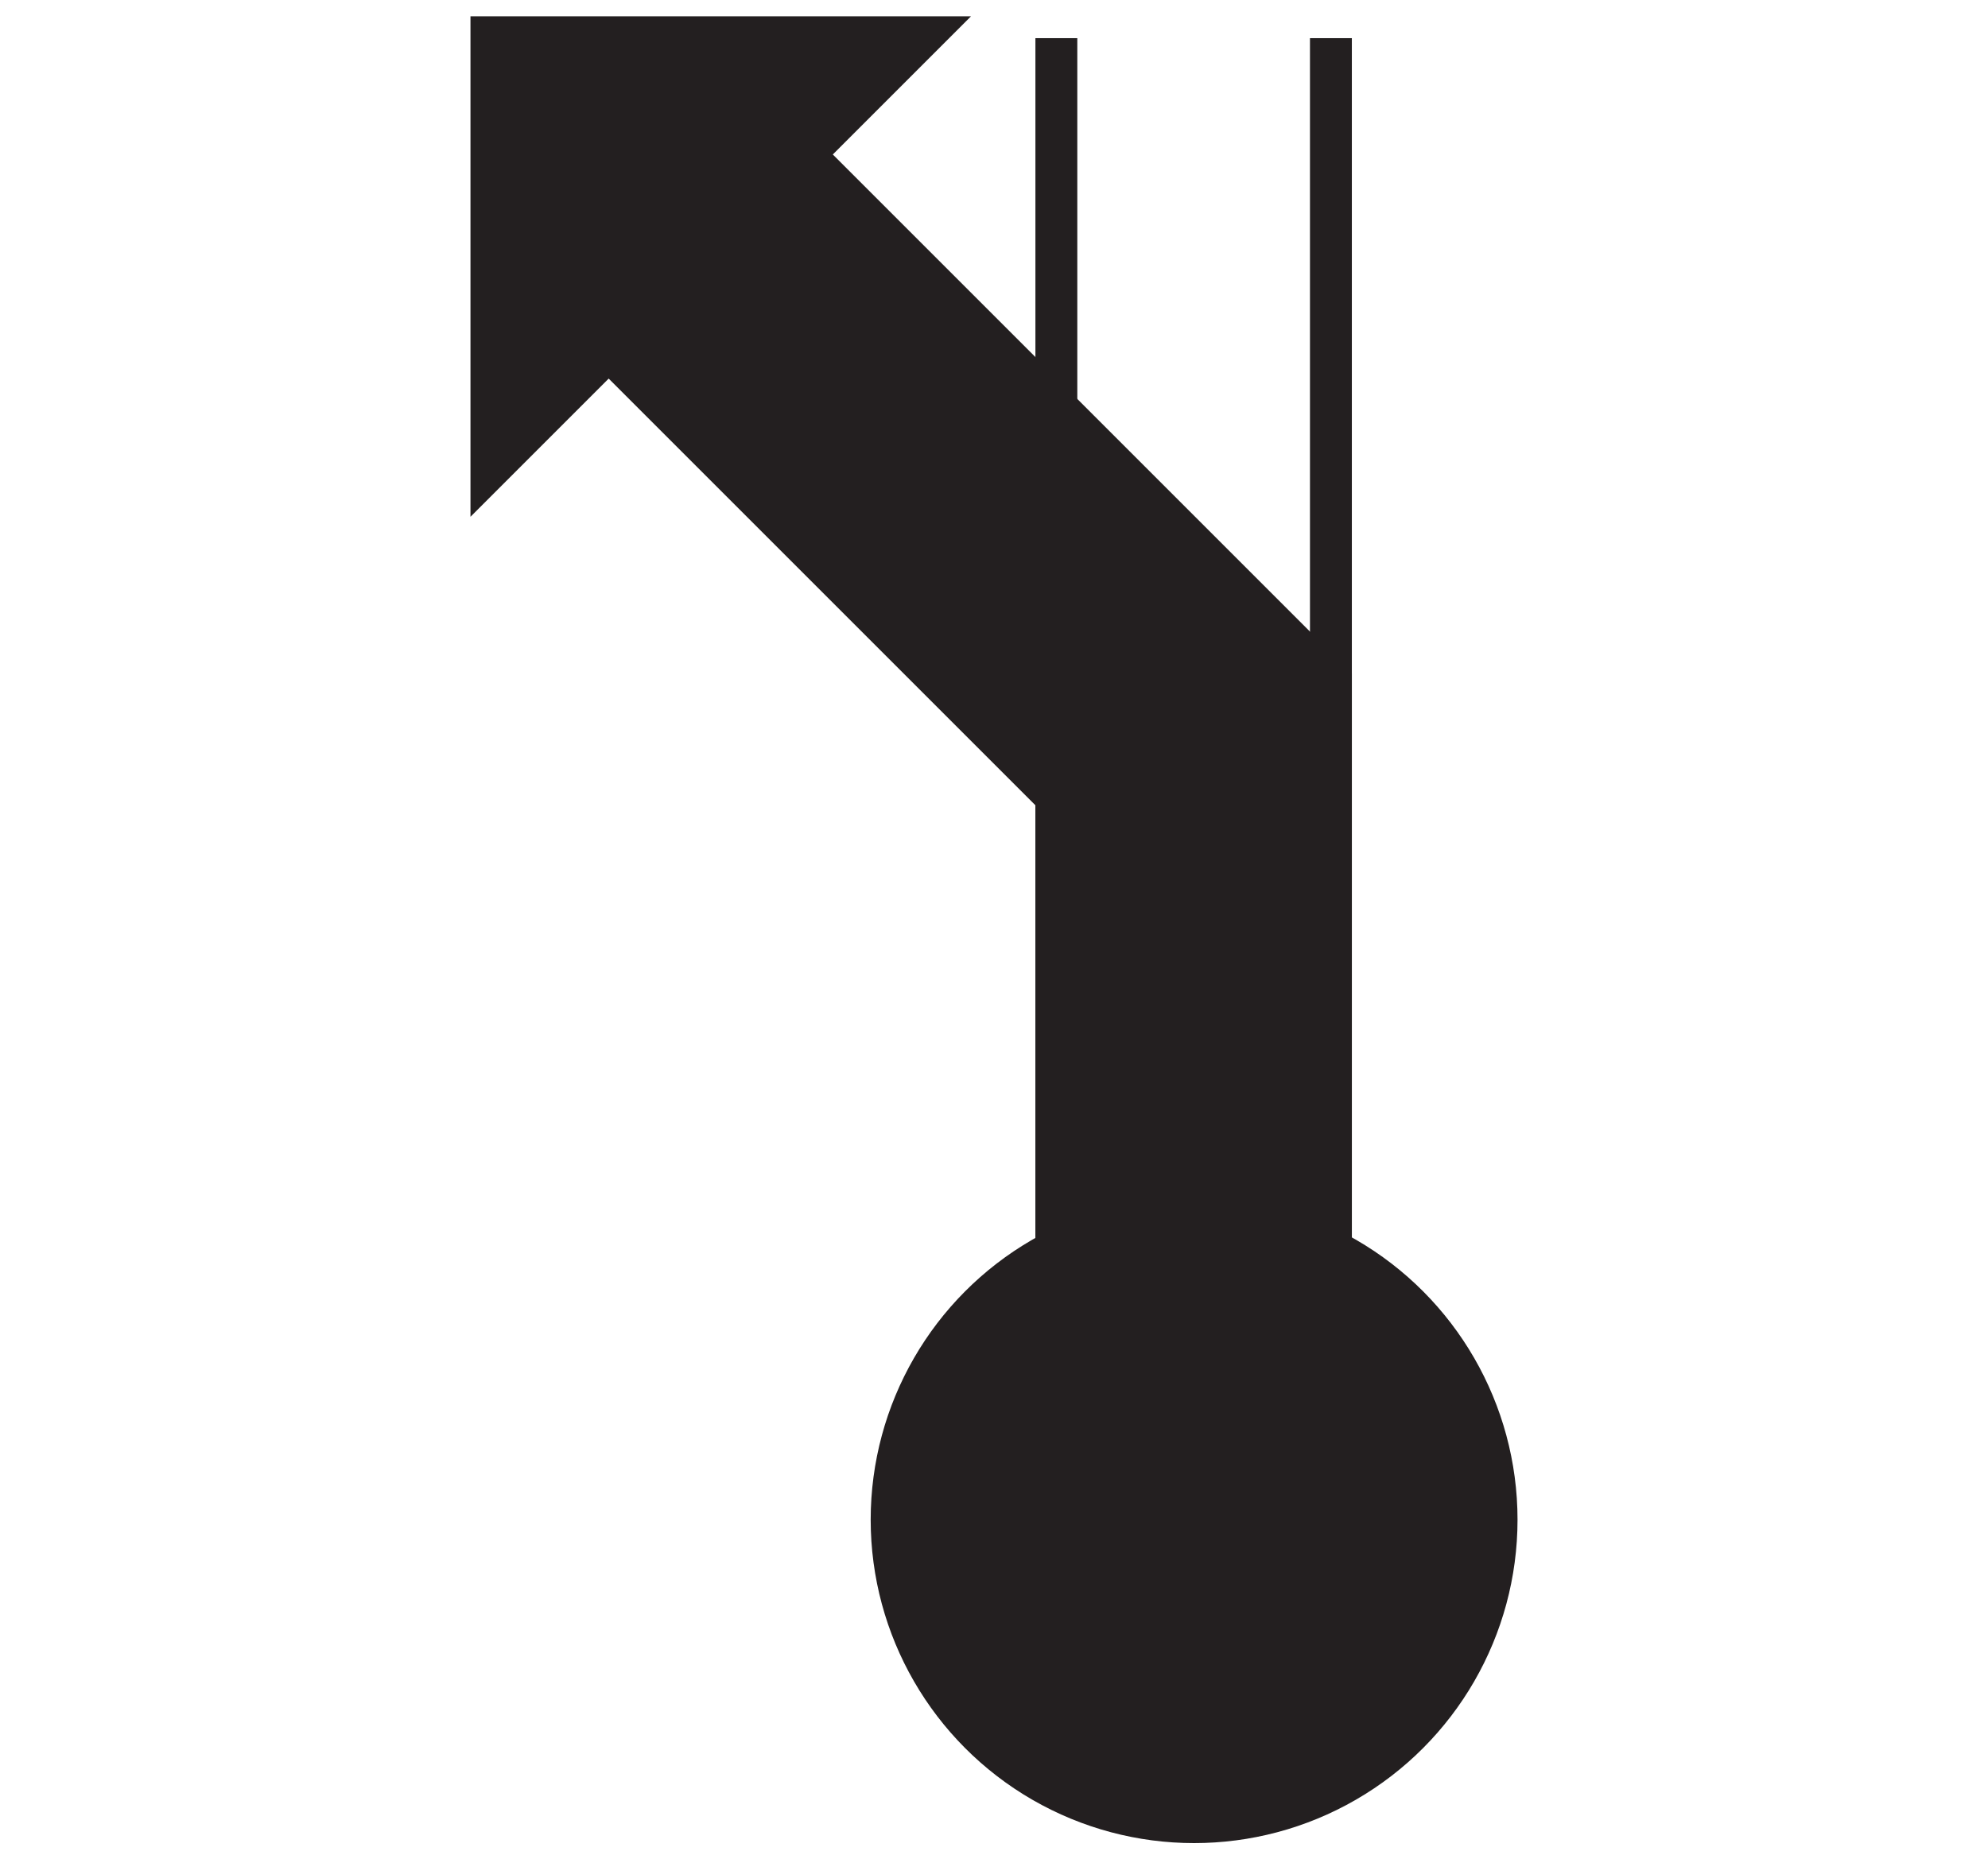 <svg id="Ebene_1" viewBox="0 0 21.36 19.98" xmlns="http://www.w3.org/2000/svg">
    <polygon fill="none" fill-rule="evenodd"
        points="10.68 0 0 0 0 19.98 10.68 19.98 21.36 19.98 21.36 0 10.68 0" />
    <circle cx="12.83" cy="16.33" fill="#231f20" r="3.25" stroke="#231f20" stroke-width="0.45" />
    <rect fill="none" height="15.92" width="1.47" x="12.83" y="0.41" />
    <rect fill="none" height="15.92" width="1.47" x="11.35" y="0.41" />
    <line fill="none" stroke="#231f20" stroke-width="0.45" x1="14.3" x2="14.3" y1="0.41"
        y2="16.33" />
    <line fill="none" stroke="#231f20" stroke-width="0.45" x1="11.35" x2="11.35" y1="16.33"
        y2="0.41" />
    <polygon fill="#231f20" fill-rule="evenodd"
        points="8.63 1.66 9.89 0.4 5.28 0.4 5.28 5.01 6.54 3.75 11.35 8.56 11.35 18.17 12.83 18.17 14.3 18.17 14.3 7.33 8.63 1.66"
        stroke="#231f20" stroke-width="0.45" />
</svg>
